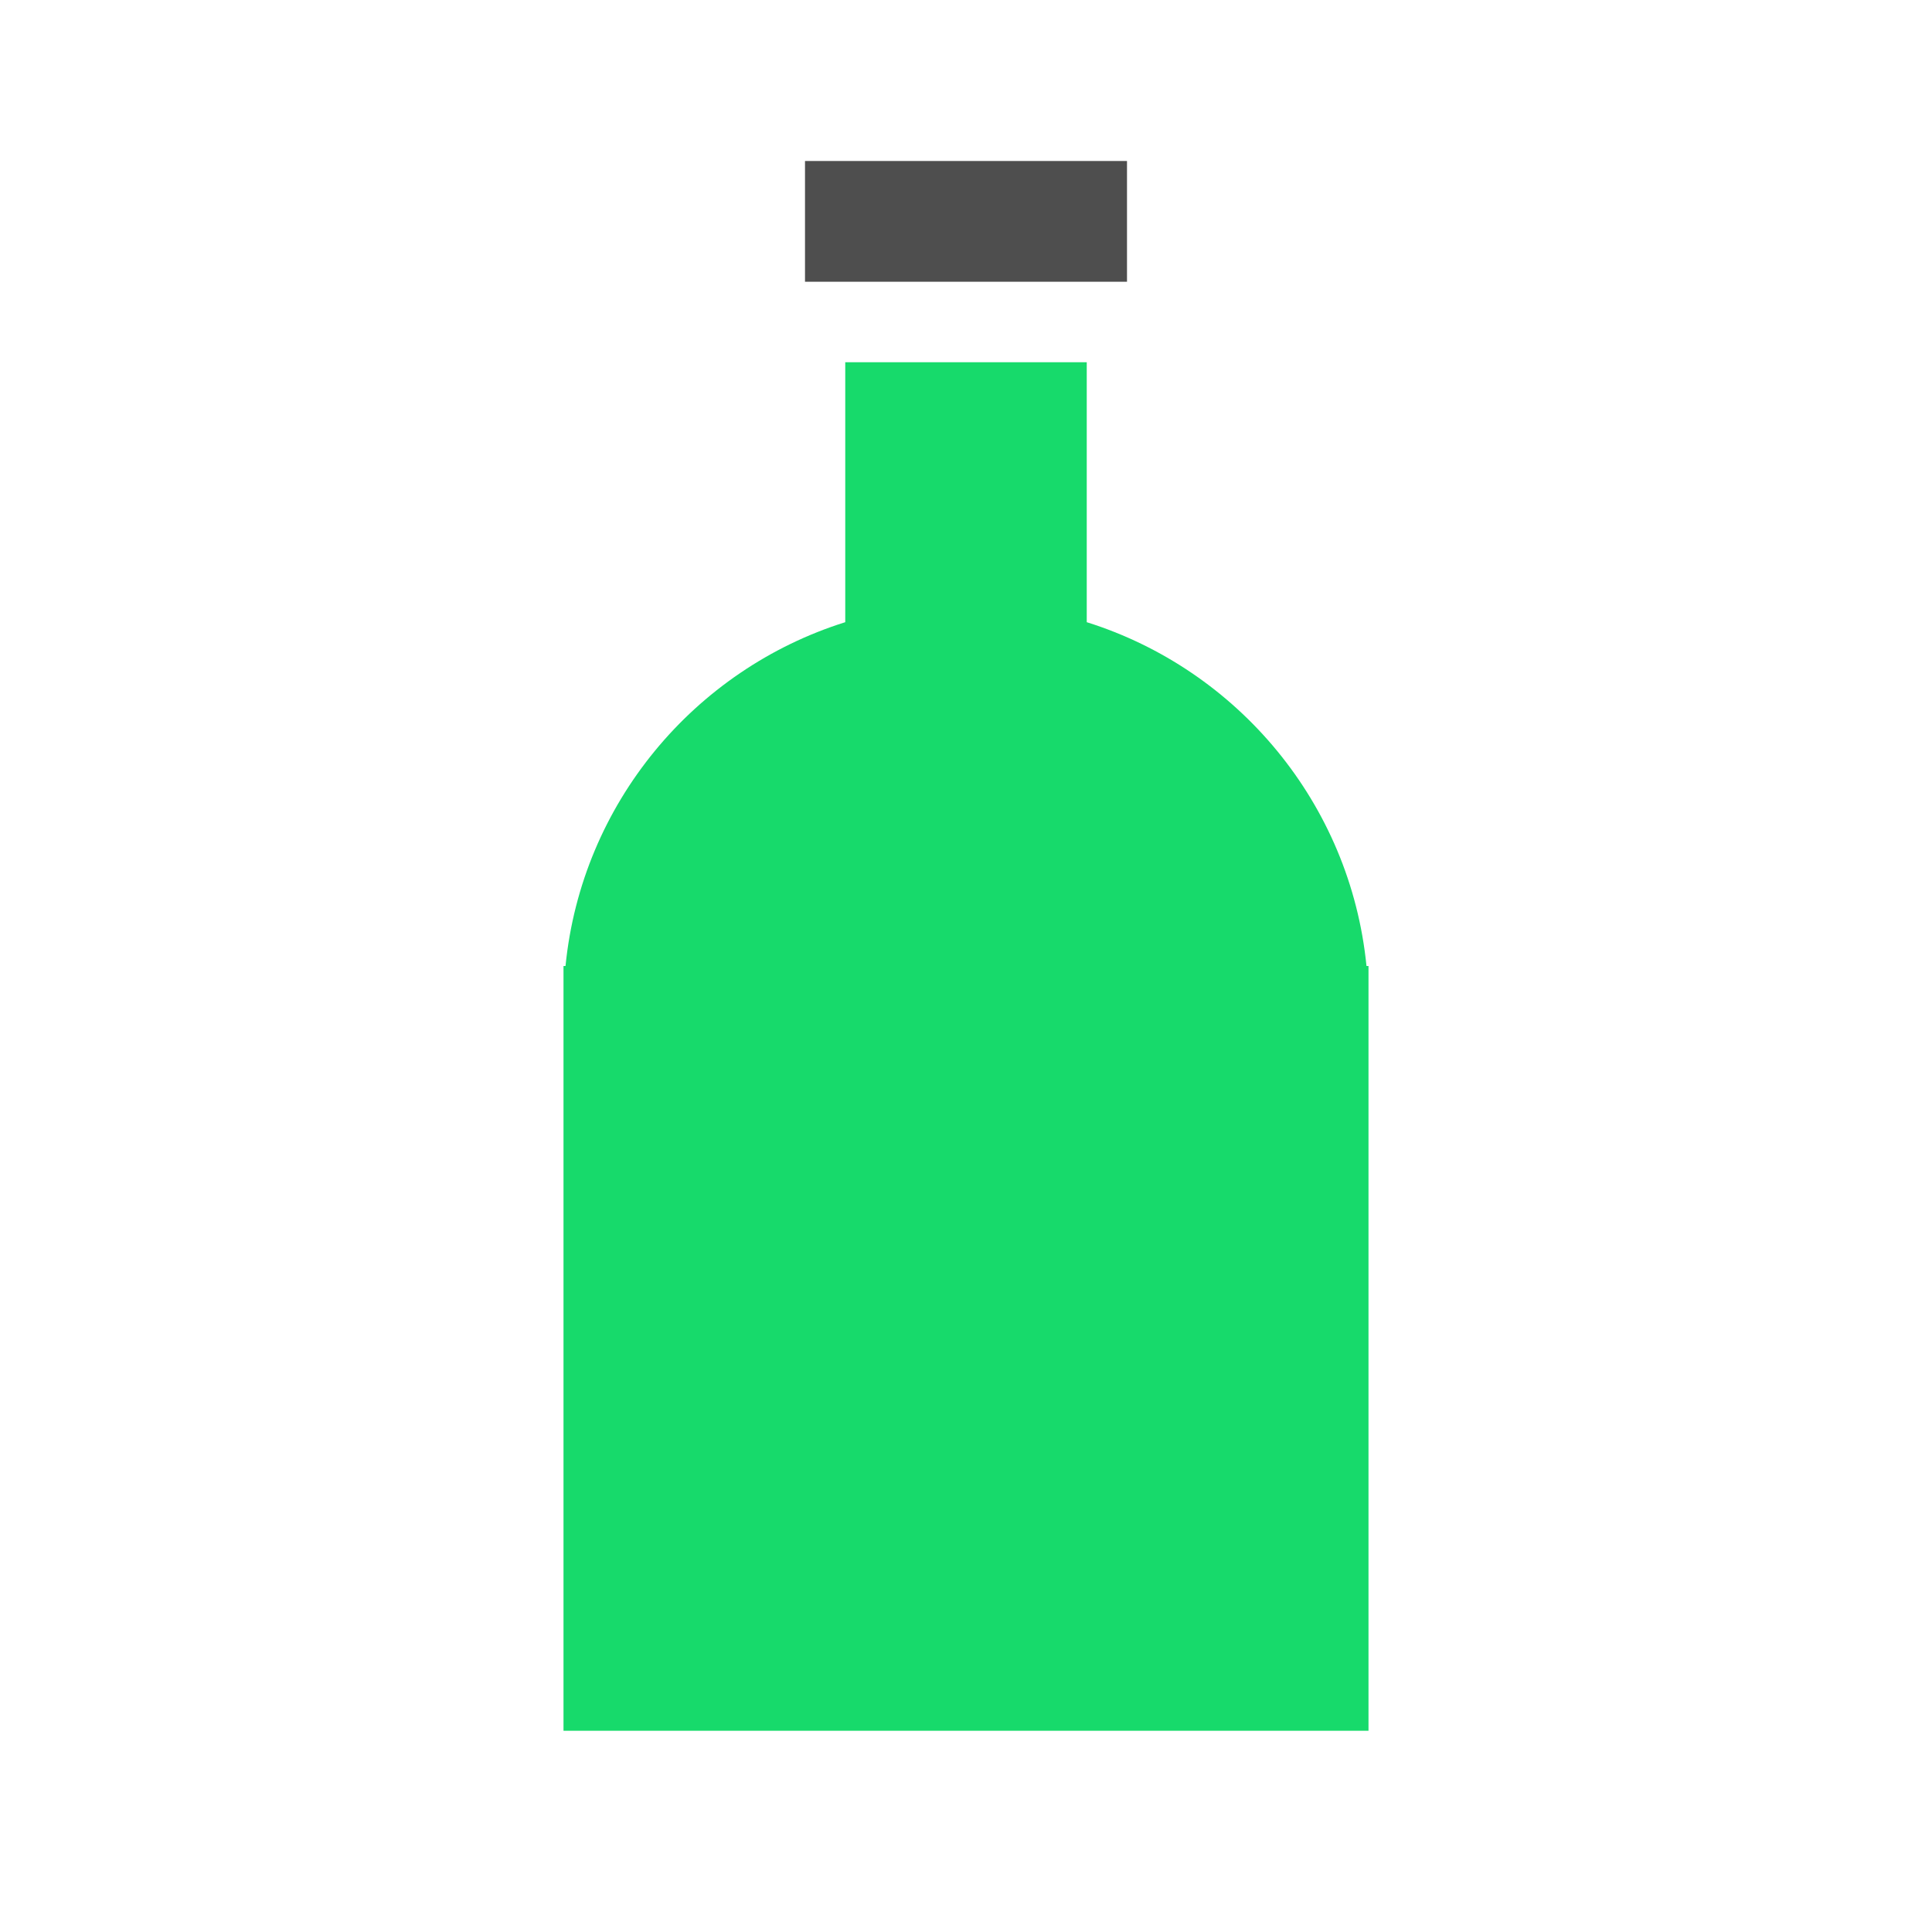 <svg xmlns="http://www.w3.org/2000/svg" width="48" height="48" viewBox="0 0 48 48">
    <g fill="none" fill-rule="evenodd">
        <g>
            <path d="M0 0H48V48H0z" transform="translate(-281 -260) translate(18 240) translate(263 20)"/>
        </g>
        <path fill="#17DA6B" d="M27 9v6.458c3.752 1.179 6.55 4.508 6.95 8.542H34v19H14V24h.05c.4-4.035 3.199-7.364 6.95-8.542V9h6z" transform="translate(-281 -260) translate(18 240) translate(263 20)"/>
        <path stroke="#4E4E4E" stroke-width="1.5" d="M20.75 4.75H27.25V6.25H20.75z" transform="translate(-281 -260) translate(18 240) translate(263 20)"/>
    </g>
</svg>
